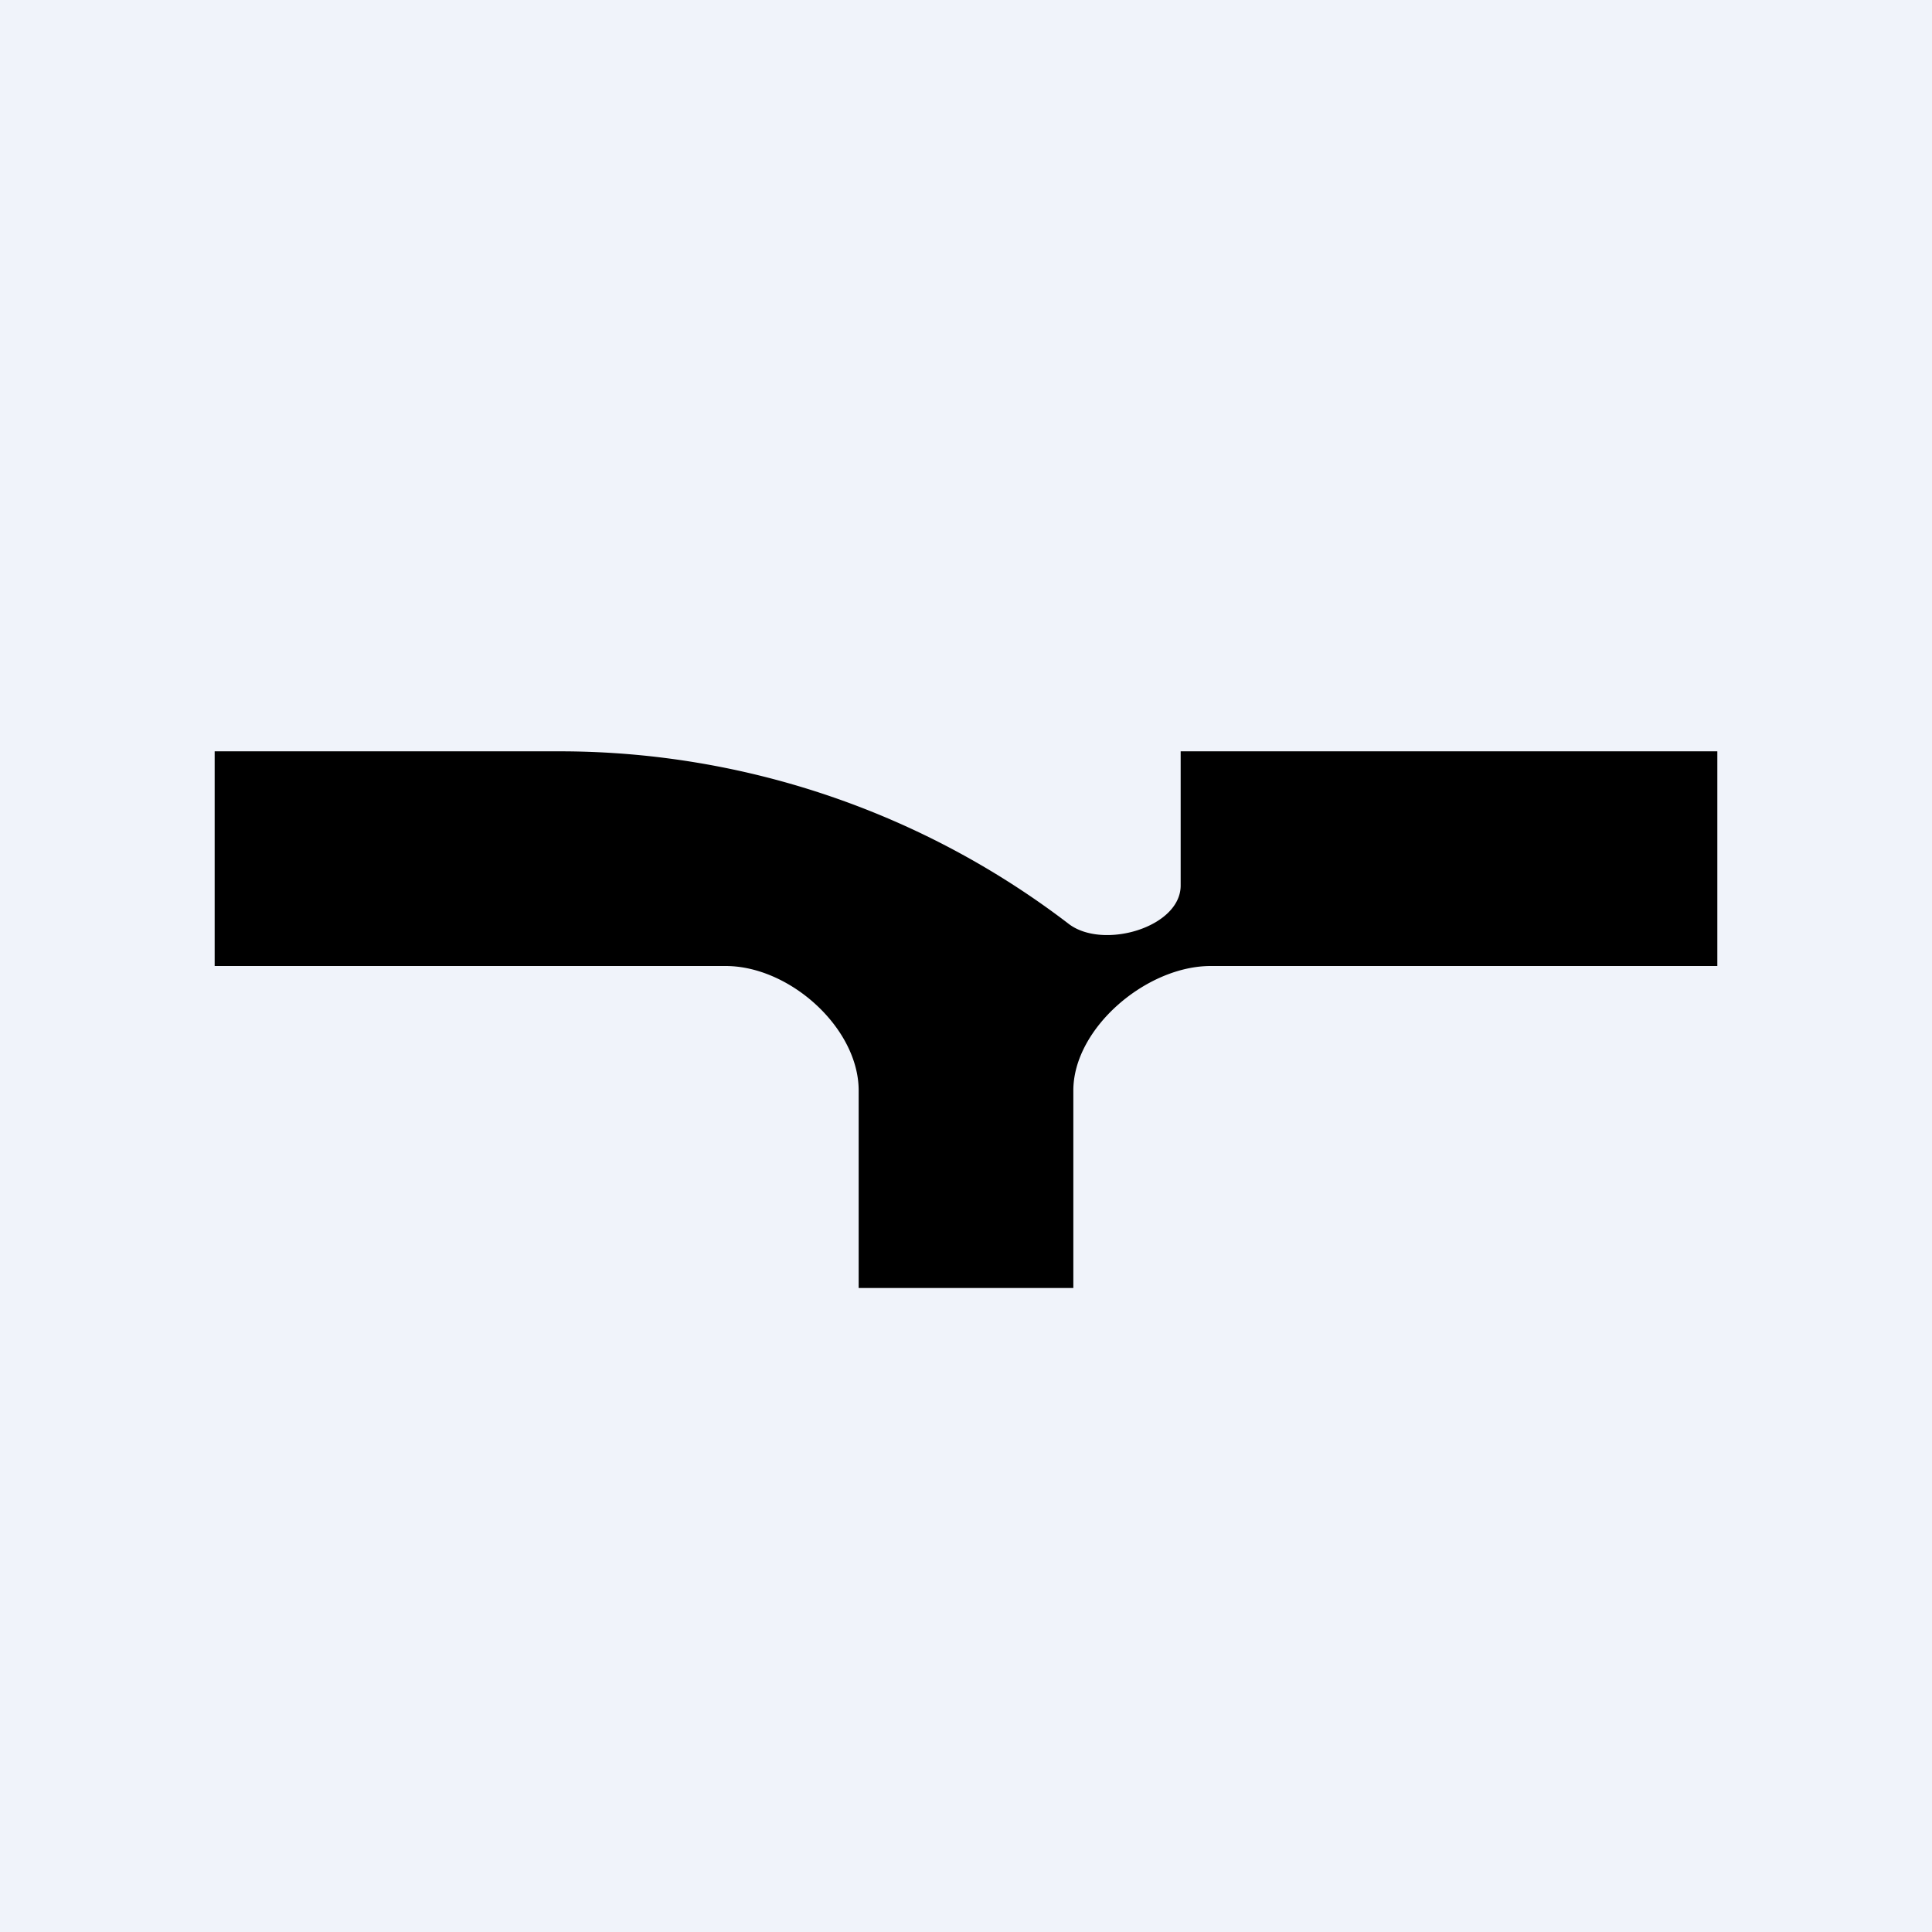 <!-- by TradingView --><svg width="18" height="18" viewBox="0 0 18 18" xmlns="http://www.w3.org/2000/svg"><path fill="#F0F3FA" d="M0 0h18v18H0z"/><path d="M10 10.16V12H8v-1.84C8 9.58 7.36 9 6.76 9H2V7h3.25a7.8 7.8 0 0 1 4.71 1.61c.32.24 1.04.03 1.04-.36V7h5v2h-4.72c-.6 0-1.28.58-1.28 1.16Z"/></svg>